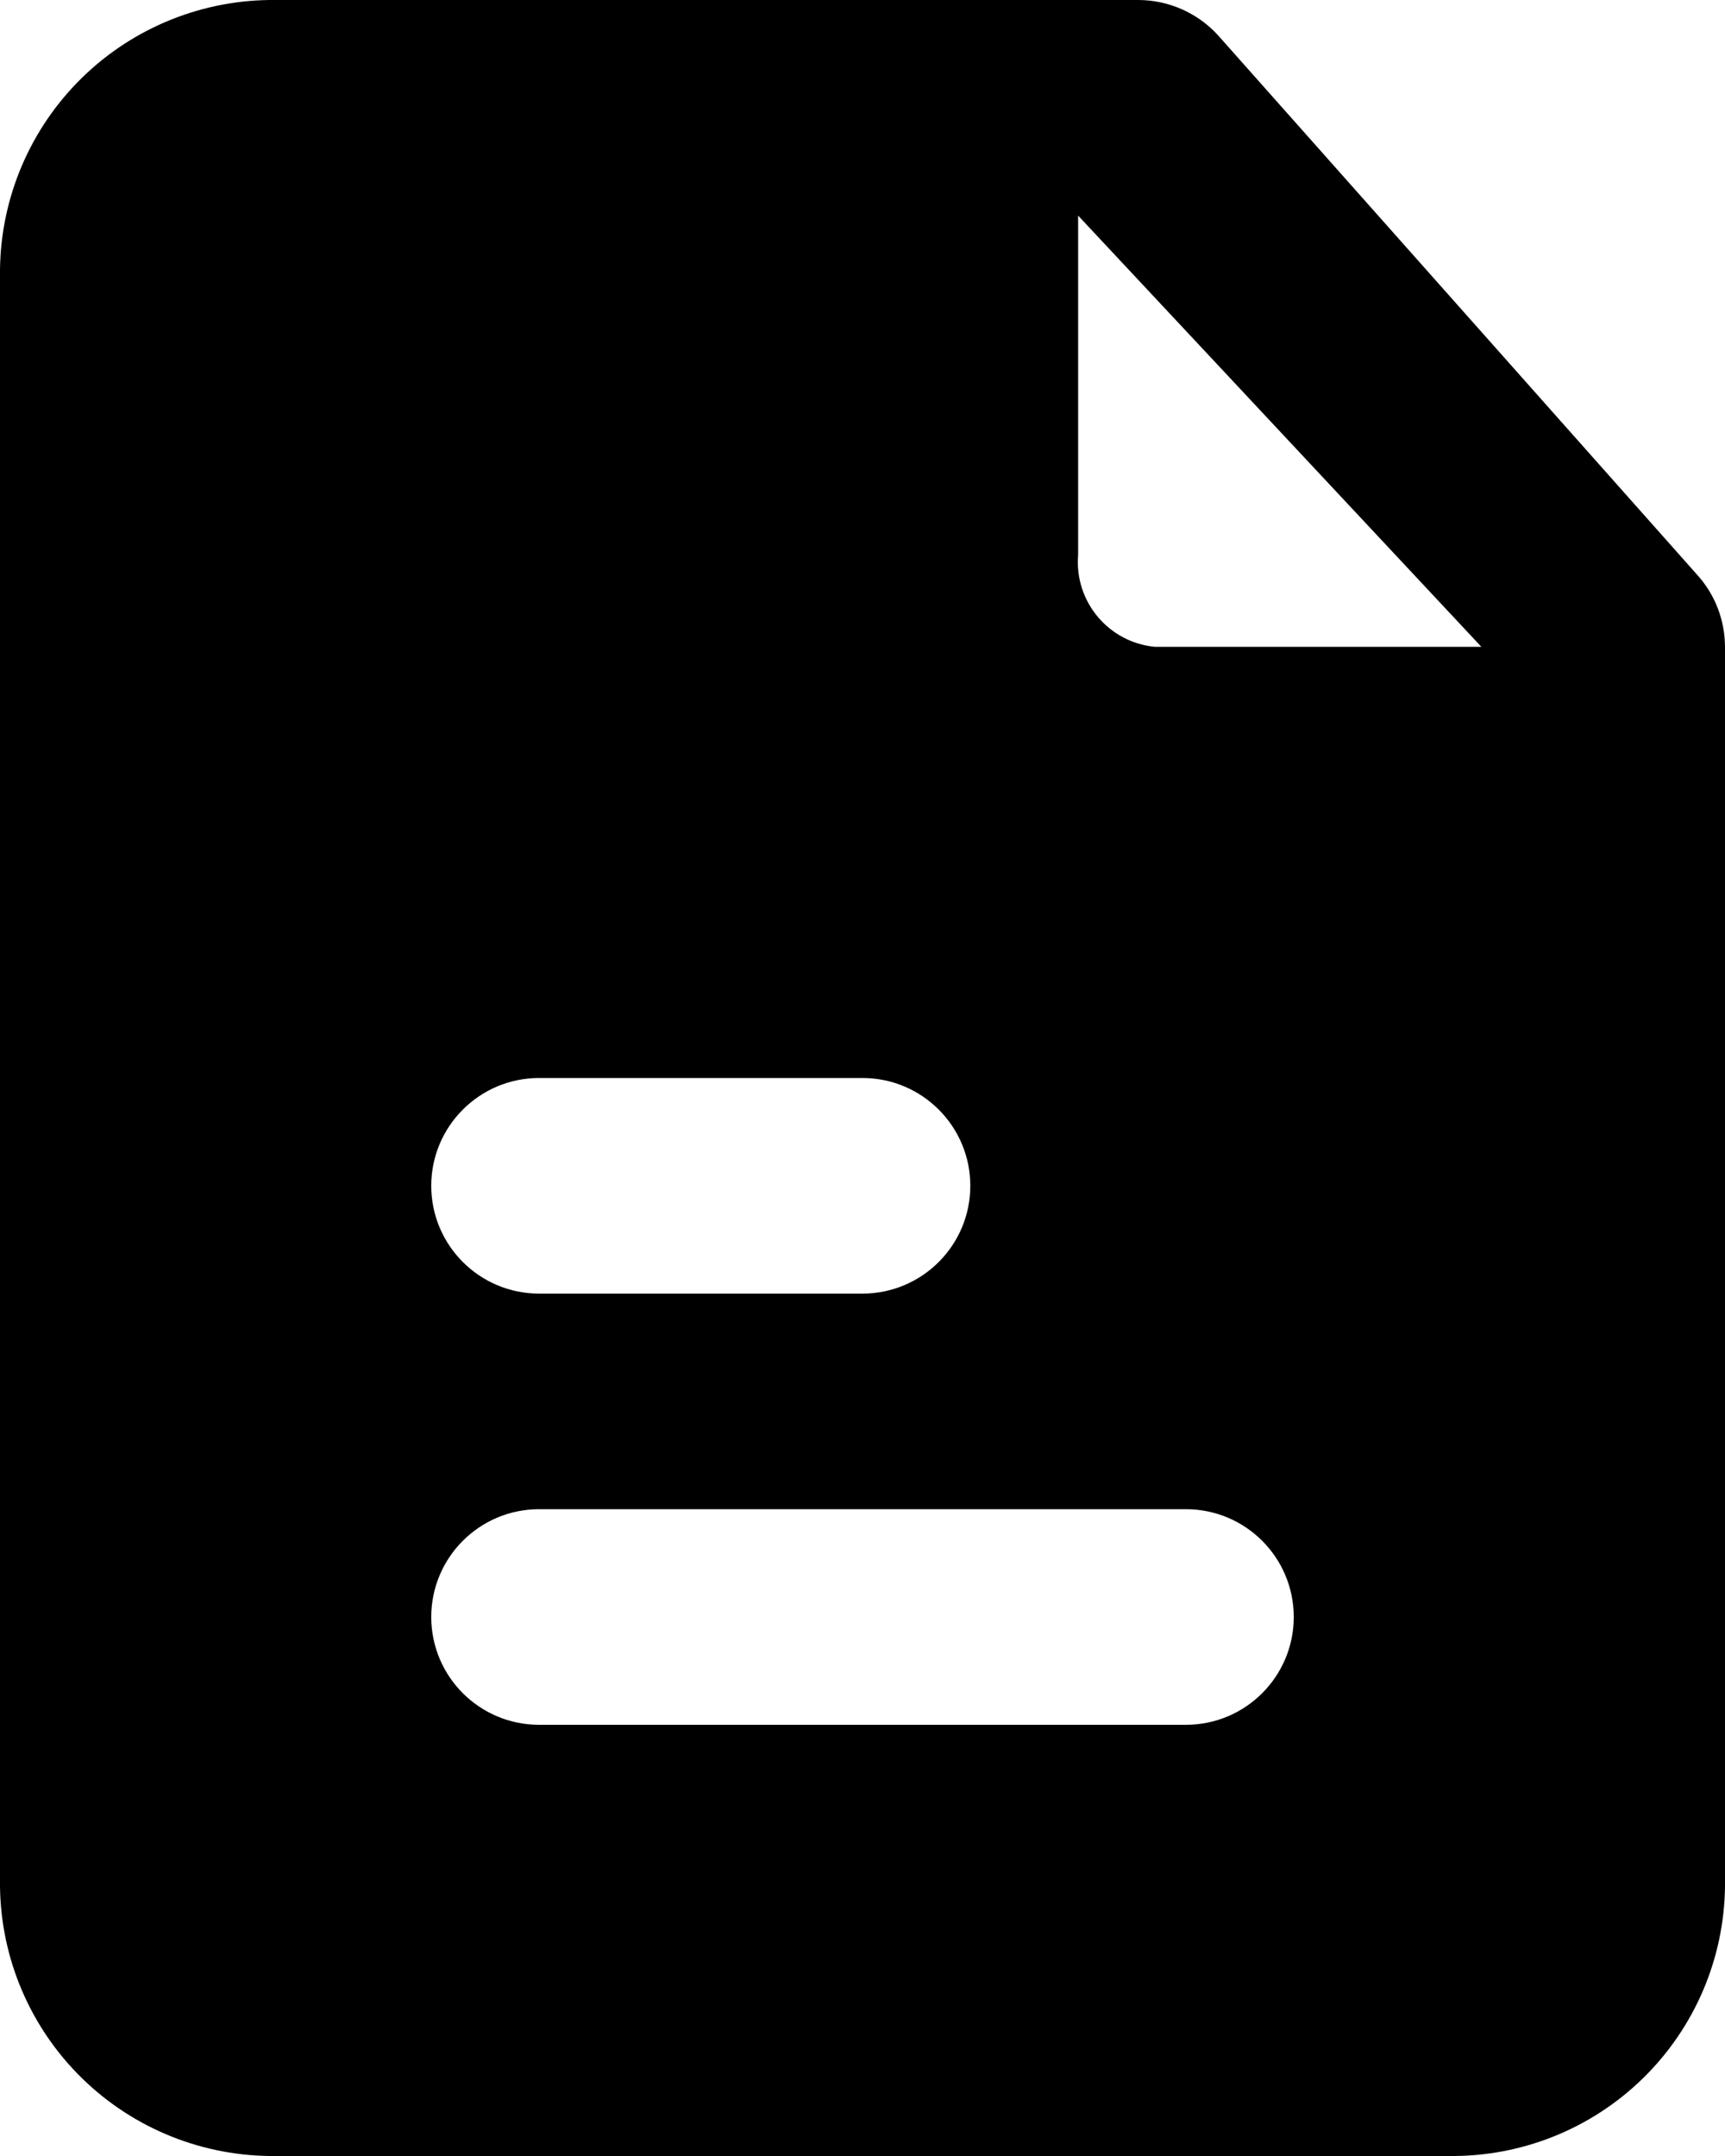 <svg width="16" height="20" viewBox="0 0 16 20" fill="none" xmlns="http://www.w3.org/2000/svg">
<path fill-rule="evenodd" clip-rule="evenodd" d="M11.3 0.33L15.74 5.33C15.907 5.513 15.999 5.752 16 6V17.5C15.992 18.171 15.718 18.811 15.238 19.28C14.758 19.749 14.111 20.008 13.44 20H2.56C1.889 20.008 1.242 19.749 0.762 19.28C0.282 18.811 0.008 18.171 0 17.5V2.5C0.008 1.829 0.282 1.189 0.762 0.72C1.242 0.251 1.889 -0.008 2.56 -4.37285e-08H10.56C10.842 0.001 11.111 0.121 11.3 0.33ZM8 10H5C4.448 10 4 10.448 4 11C4 11.552 4.448 12 5 12H8C8.552 12 9 11.552 9 11C9 10.448 8.552 10 8 10ZM5 16C4.448 16 4 15.552 4 15C4 14.448 4.448 14 5 14H11C11.552 14 12 14.448 12 15C12 15.552 11.552 16 11 16H5ZM10 5.15C9.965 5.58 10.281 5.958 10.71 6H13.74L10 2V5.15Z" fill="black"/>
</svg>
